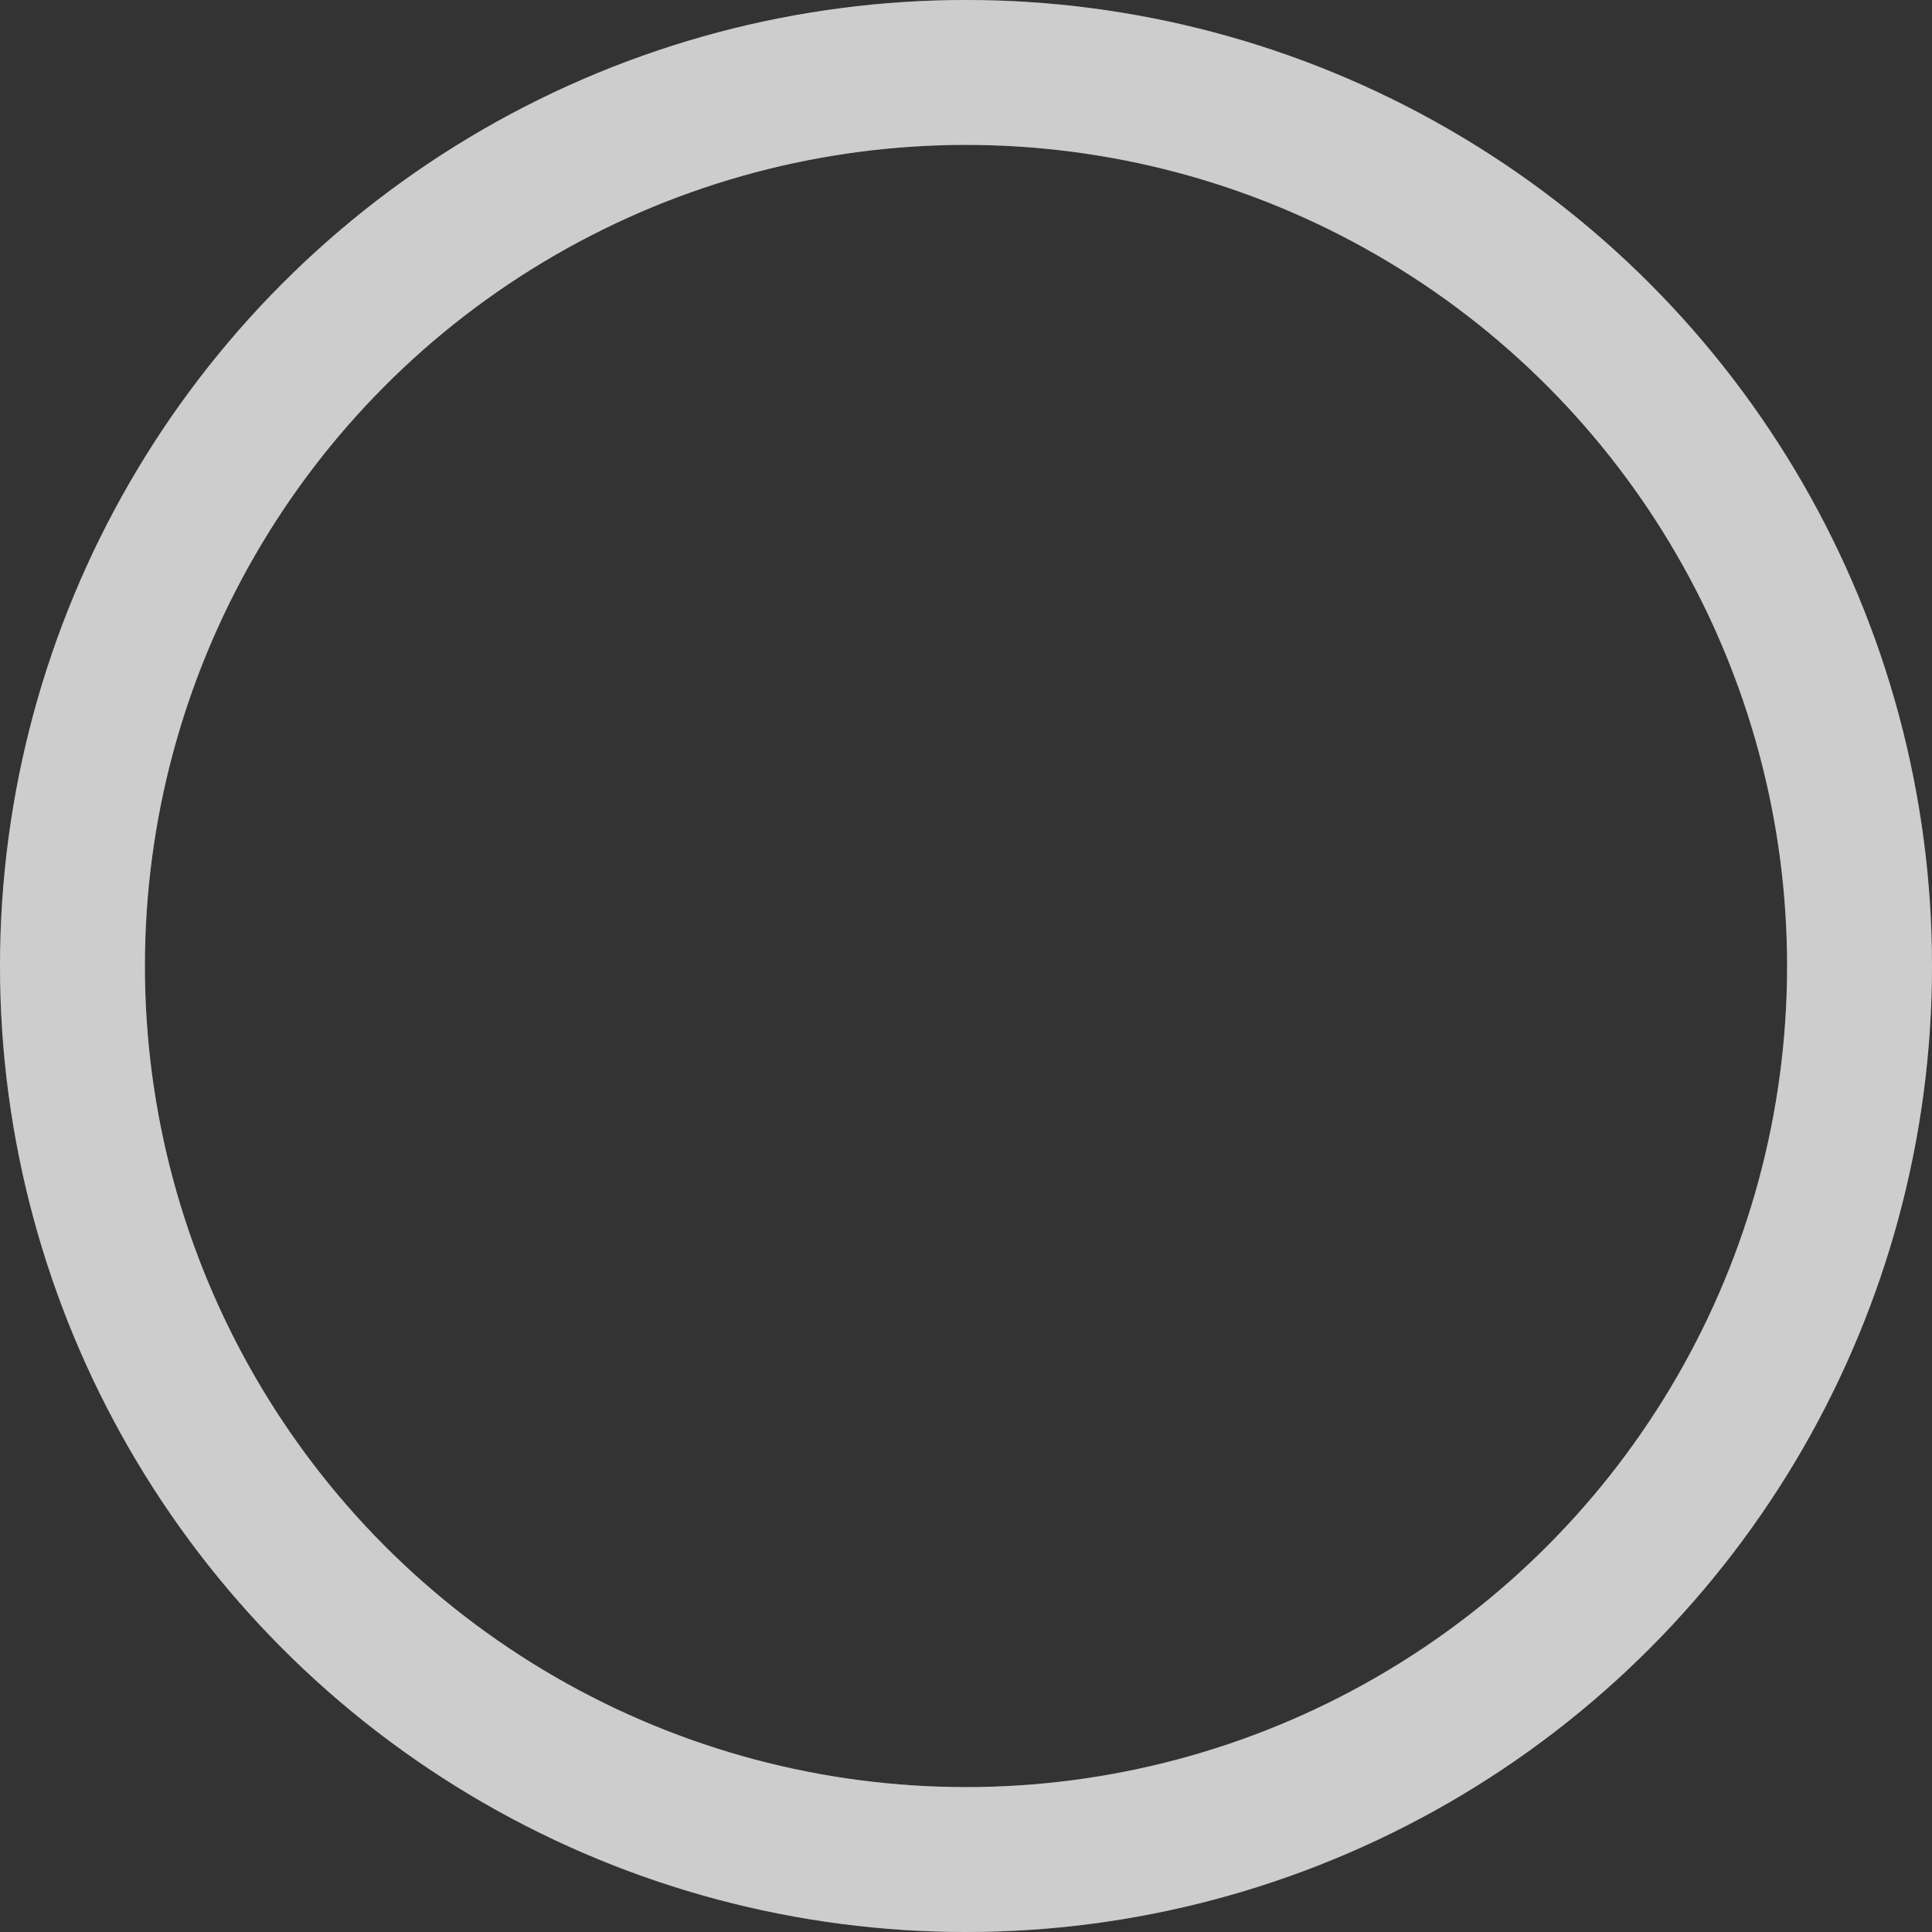 <svg width="20" height="20" viewBox="0 0 20 20" fill="none" xmlns="http://www.w3.org/2000/svg">
<rect x="0" y="0" width="20" height="20" fill="#333333" stroke="none"/>
<circle cx="10" cy="10" r="9.25" stroke="#B8B8B8" stroke-width="1.5"/>
<circle cx="10" cy="10" r="9.25" stroke="white" stroke-opacity="0.3" stroke-width="1.5"/>
</svg>
